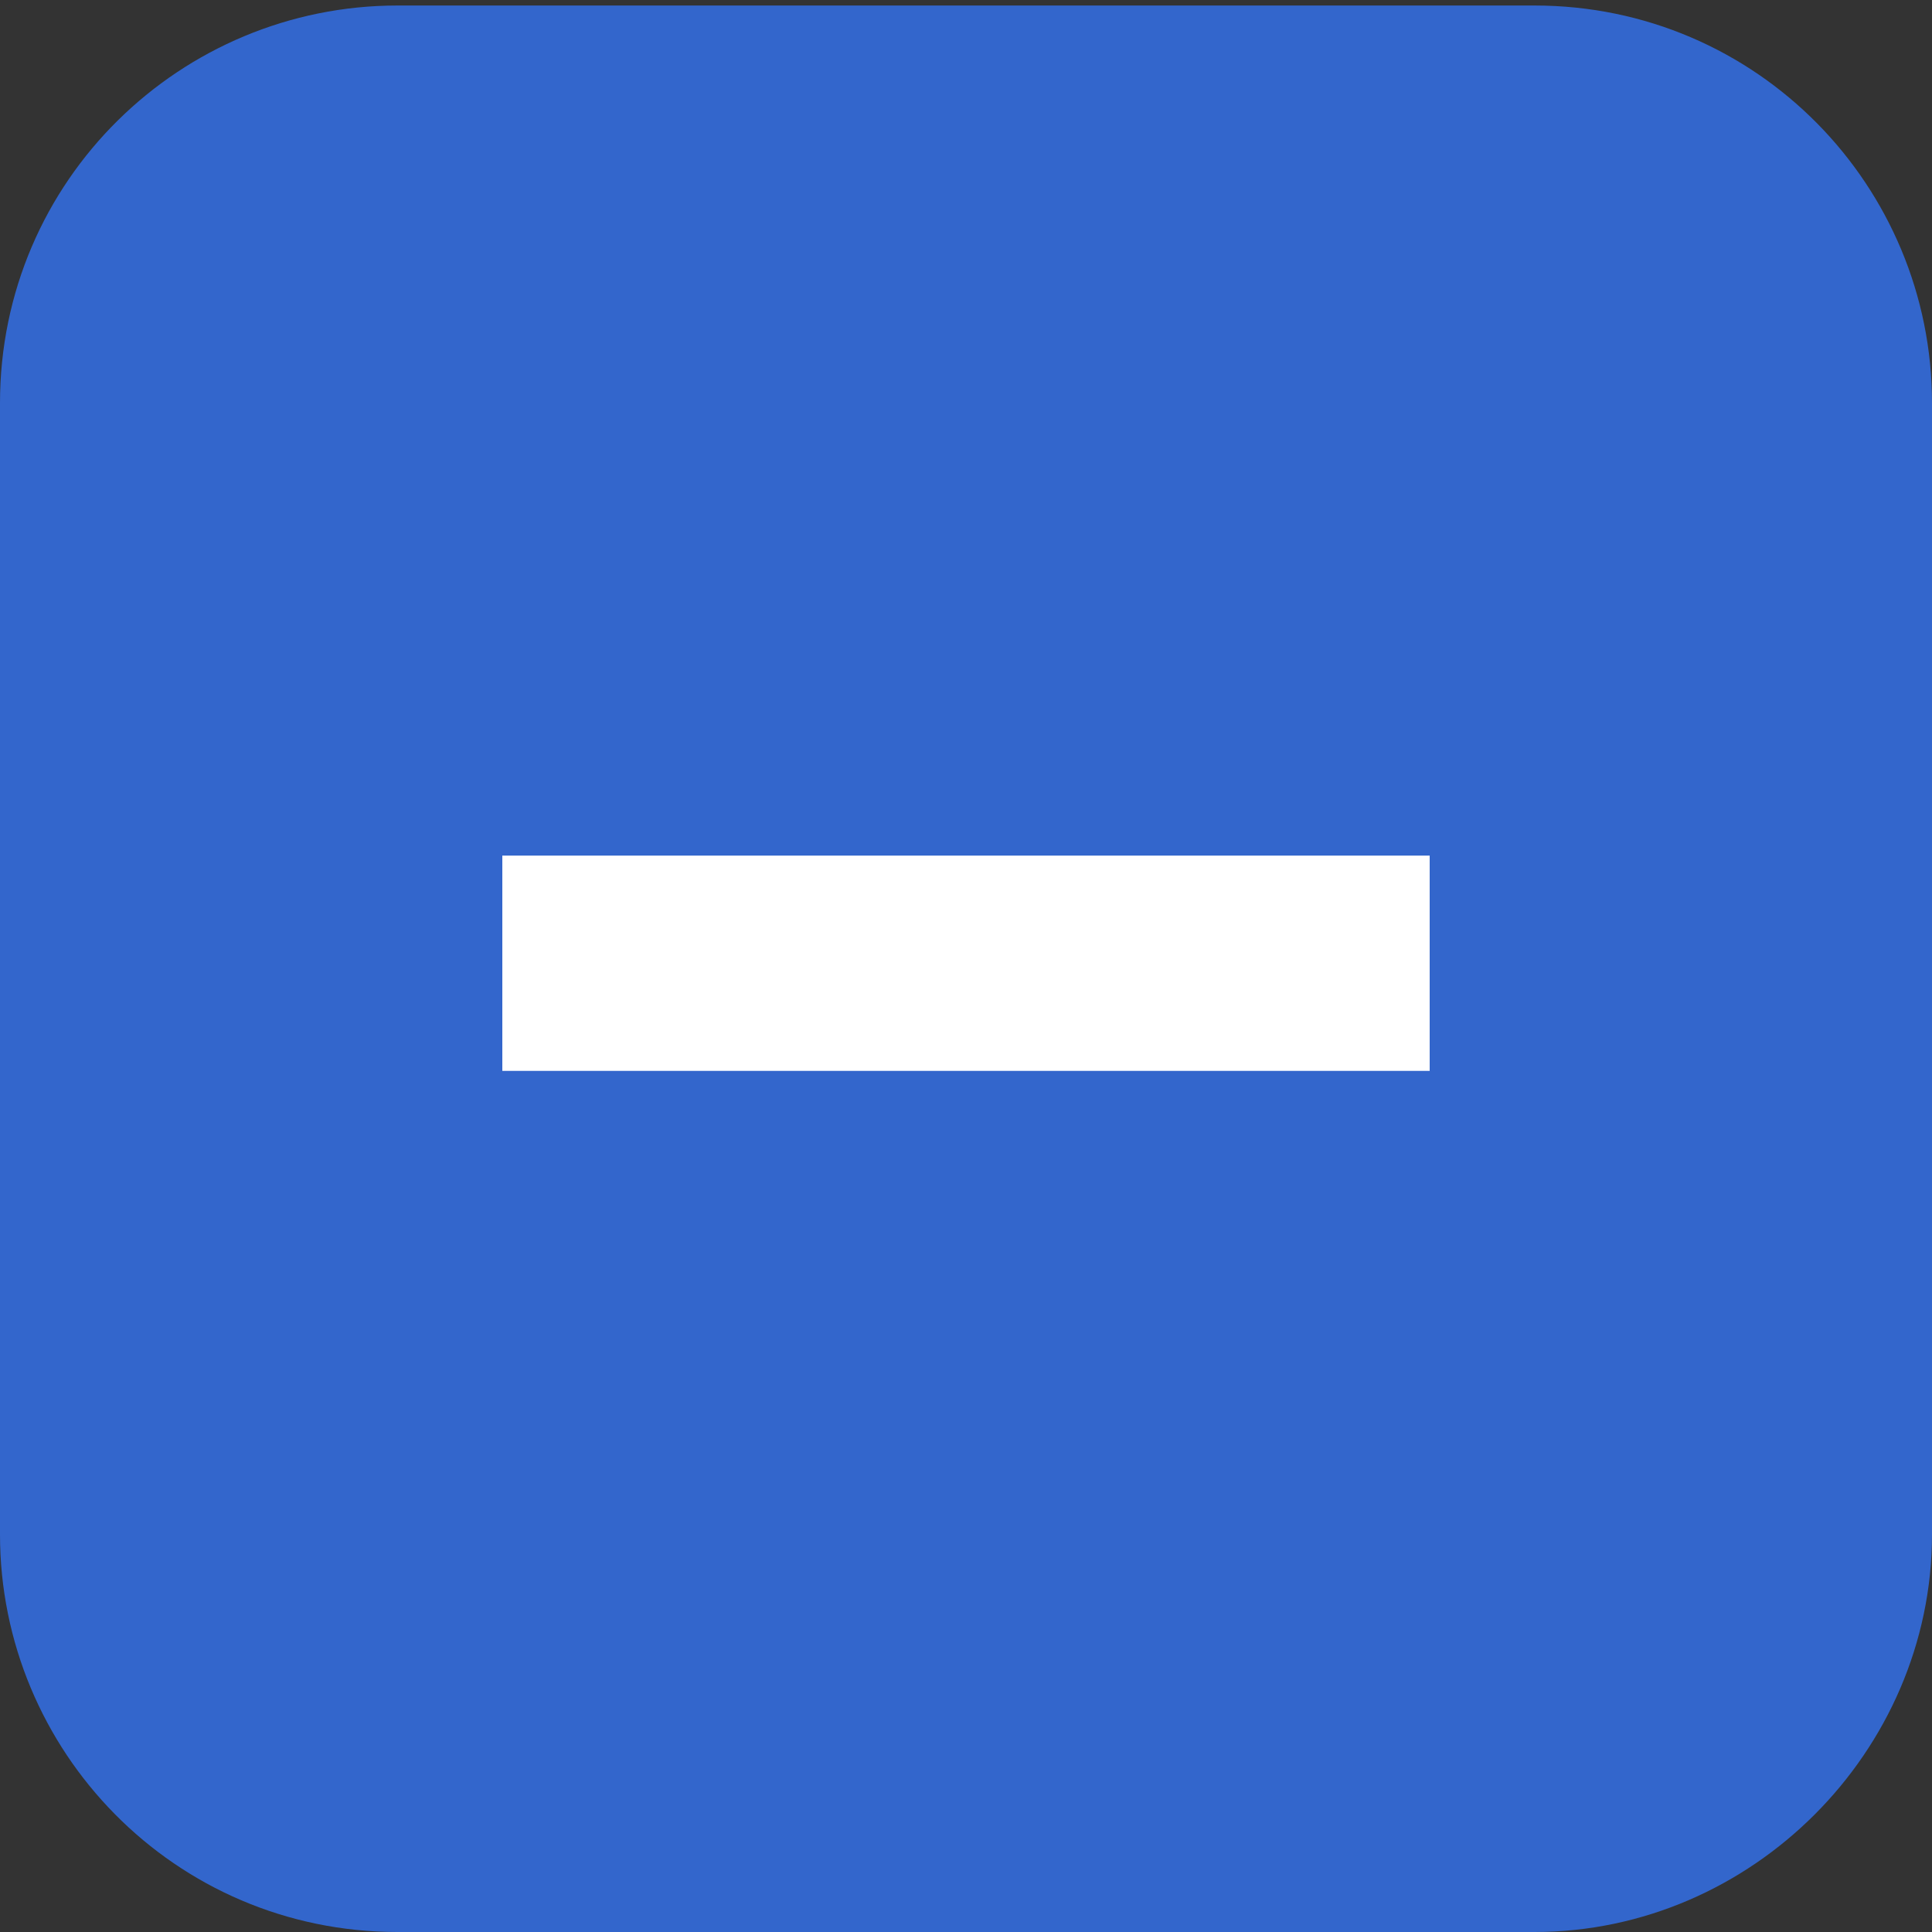 <?xml version="1.0" encoding="utf-8"?>
<!-- Generator: Adobe Illustrator 19.0.0, SVG Export Plug-In . SVG Version: 6.00 Build 0)  -->
<svg version="1.1" id="Capa_1" xmlns="http://www.w3.org/2000/svg" xmlns:xlink="http://www.w3.org/1999/xlink" x="0px" y="0px"
	 viewBox="-403 280.3 35 35" style="enable-background:new -403 280.3 35 35;" xml:space="preserve">
<rect x="-403" y="280.3" width="35" height="35" fill="#333333" stroke="none"/>
<style type="text/css">
	.st0{fill:#3366CC;stroke:#3366CC;stroke-width:3;stroke-miterlimit:10;}
	.st1{fill:#FFFFFF;}
</style>
<path class="st0" d="M-375.2,313.8h-20.6c-3.2,0-5.7-2.6-5.7-5.7v-20.5c0-3.2,2.6-5.7,5.7-5.7h20.6c3.2,0,5.7,2.6,5.7,5.7v20.5
	C-369.5,311.2-372.1,313.8-375.2,313.8z"/>
<polyline class="st1" points="-387.5,295.8 -393.9,295.8 -393.9,299.7 -387.5,299.7 -387.5,299.7 -383.5,299.7 -383.5,299.7 
	-377.1,299.7 -377.1,295.8 -383.5,295.8 "/>
</svg>
